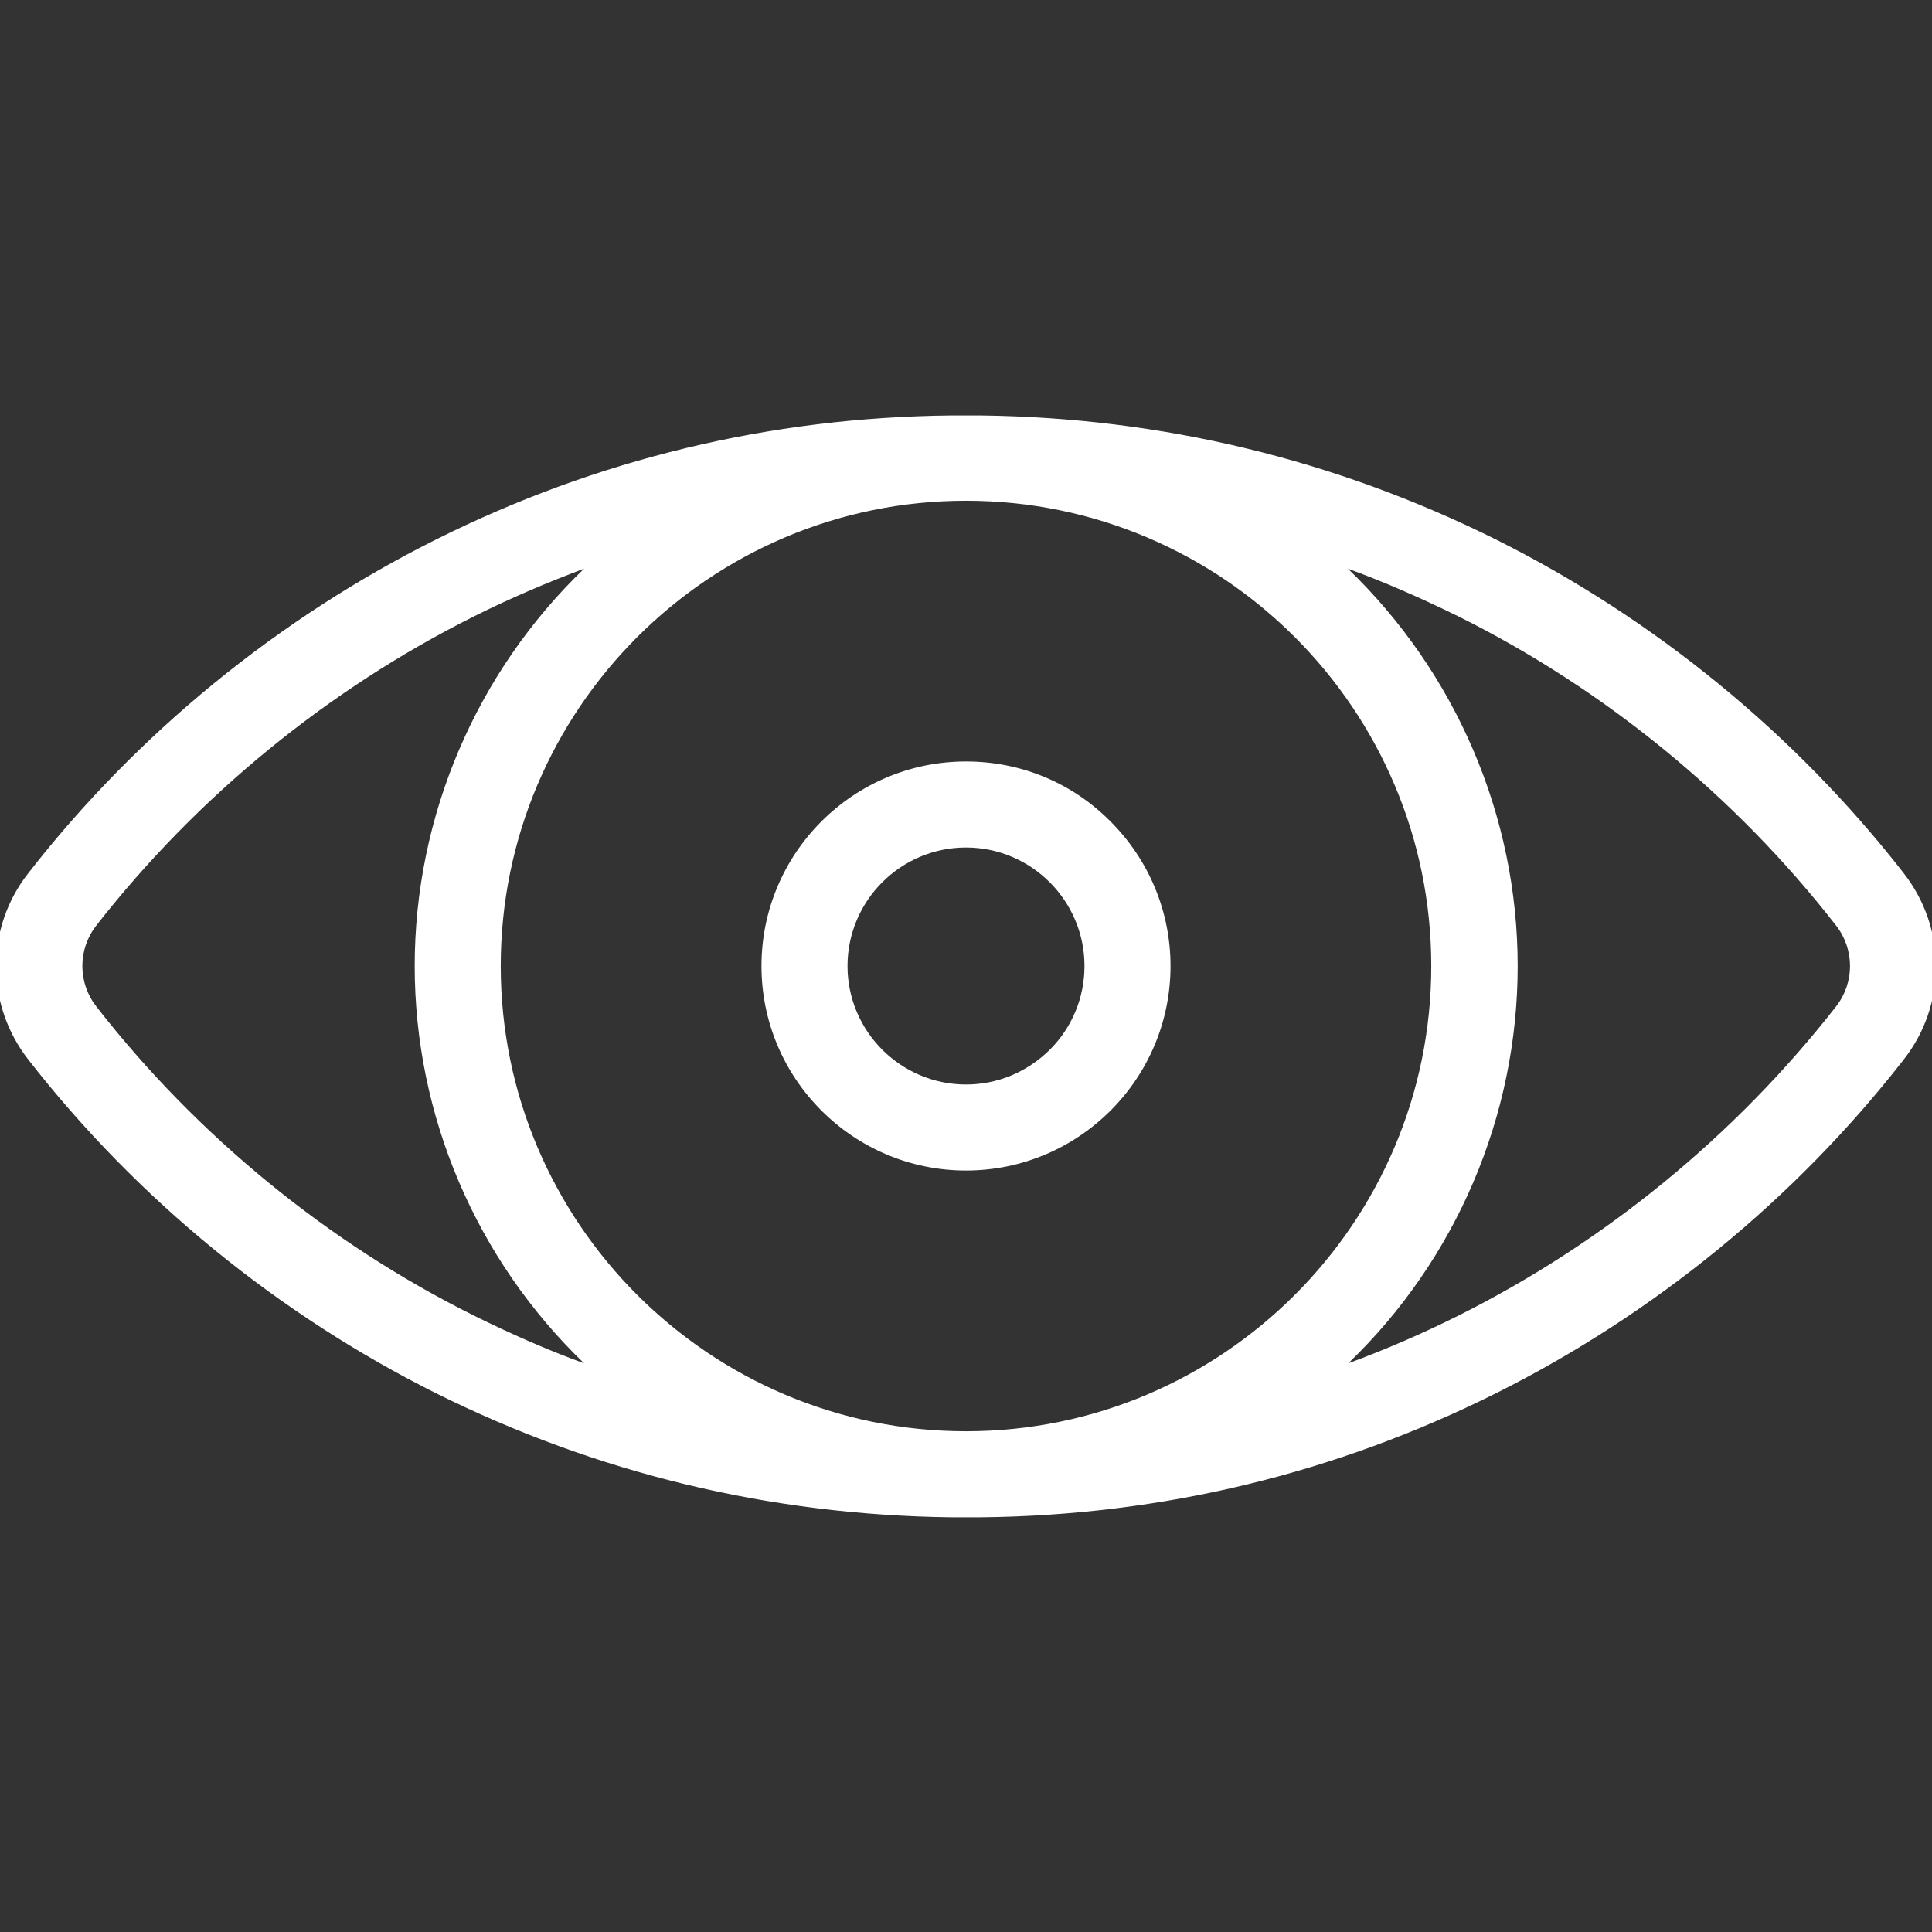 <?xml version="1.0" encoding="utf-8"?>
<!-- Generator: Adobe Illustrator 21.0.0, SVG Export Plug-In . SVG Version: 6.00 Build 0)  -->
<svg version="1.1" id="Layer_1" xmlns="http://www.w3.org/2000/svg" xmlns:xlink="http://www.w3.org/1999/xlink" x="0px" y="0px"
	 width="512px" height="512px" viewBox="0 0 512 512" style="fill: #ffffff;enable-background:new 0 0 512 512;" xml:space="preserve">
<rect x="0" y="0" width="512" height="512" fill="#333333" stroke="none"/>
<g>
	<g>
		<g>
			<path d="M503.7,231.9c-28.7-36.8-66-67.3-107.6-88.1c-42.5-21.2-88.3-32.3-136.1-32.8c-1.3,0-6.6,0-7.9,0
				c-47.8,0.6-93.6,11.6-136.1,32.8C74.3,164.6,37,195.1,8.3,231.9c-11.1,14.2-11.1,34,0,48.2c28.7,36.8,66,67.3,107.6,88.1
				c42.5,21.2,88.3,32.3,136.1,32.8c1.3,0,6.6,0,7.9,0c47.8-0.6,93.6-11.6,136.1-32.8c41.7-20.8,78.9-51.3,107.6-88.1
				C514.8,265.9,514.8,246.1,503.7,231.9z M125.2,349.6c-38.9-19.4-73.7-47.9-100.5-82.3c-5.2-6.7-5.2-15.9,0-22.6
				c26.8-34.4,61.6-62.9,100.5-82.3c11.1-5.5,22.3-10.3,33.8-14.3c-29.6,26.6-48.2,65.1-48.2,107.9c0,42.8,18.6,81.3,48.2,107.9
				C147.6,359.9,136.3,355.1,125.2,349.6z M256,380.3c-68.5,0-124.3-55.8-124.3-124.3S187.5,131.7,256,131.7S380.3,187.5,380.3,256
				S324.5,380.3,256,380.3z M487.3,267.3c-26.8,34.4-61.6,62.9-100.5,82.3c-11,5.5-22.3,10.3-33.8,14.3
				c29.6-26.6,48.2-65.1,48.2-107.9c0-42.8-18.6-81.4-48.2-107.9c11.5,4,22.8,8.8,33.9,14.3c38.9,19.4,73.7,47.9,100.5,82.3
				C492.5,251.4,492.5,260.6,487.3,267.3z"/>
			<path d="M256,402.1c-1.7,0-3.3,0-4,0c-48-0.6-93.9-11.7-136.5-32.9c-41.8-20.9-79.2-51.4-108-88.4c-11.4-14.6-11.4-34.9,0-49.4
				c28.8-37,66.2-67.5,108-88.4c42.6-21.3,88.6-32.4,136.5-32.9c1.3,0,6.6,0,8,0c48,0.6,93.9,11.7,136.5,32.9
				c41.8,20.9,79.2,51.4,108,88.4c11.4,14.6,11.4,34.9,0,49.4c-28.8,37-66.2,67.5-108,88.4c-42.6,21.3-88.6,32.4-136.5,32.9
				C259.3,402.1,257.7,402.1,256,402.1z M256,111.9c-1.6,0-3.3,0-3.9,0c-47.7,0.6-93.3,11.6-135.7,32.7
				c-41.5,20.7-78.6,51.1-107.3,87.8c-10.8,13.8-10.8,33.1,0,47c28.6,36.7,65.7,67.1,107.3,87.8c42.4,21.1,88,32.2,135.7,32.7
				c1.3,0,6.6,0,7.9,0c47.7-0.6,93.3-11.6,135.7-32.7c41.5-20.7,78.7-51.1,107.3-87.8c10.8-13.8,10.8-33.2,0-47
				c-28.6-36.7-65.7-67.1-107.3-87.8c-42.4-21.1-88-32.2-135.7-32.7C259.3,111.9,257.6,111.9,256,111.9z M256,381.3
				c-69.1,0-125.3-56.2-125.3-125.3c0-69.1,56.2-125.3,125.3-125.3S381.3,186.9,381.3,256C381.3,325.1,325.1,381.3,256,381.3z
				 M256,132.7c-68,0-123.3,55.3-123.3,123.3c0,68,55.3,123.3,123.3,123.3S379.3,324,379.3,256C379.3,188,324,132.7,256,132.7z
				 M163.5,366.5l-4.7-1.7c-11.5-4.1-23-8.9-34-14.4C85.7,331,50.9,302.4,23.9,267.9c-5.5-7-5.5-16.8,0-23.8
				c26.9-34.5,61.8-63.1,100.9-82.6c11-5.5,22.4-10.3,34-14.4l4.7-1.7l-3.7,3.3c-30.4,27.4-47.9,66.4-47.9,107.2
				c0,40.8,17.5,79.8,47.9,107.2L163.5,366.5z M154.8,150.7c-9.9,3.7-19.7,7.9-29.1,12.6c-38.8,19.4-73.4,47.7-100.2,82
				c-4.9,6.3-4.9,15.1,0,21.4c26.7,34.3,61.4,62.7,100.2,82l0,0c9.5,4.7,19.2,9,29.1,12.6c-28.6-27.5-44.9-65.6-44.9-105.3
				C109.9,216.3,126.2,178.2,154.8,150.7z M348.6,366.5l3.7-3.3c30.4-27.4,47.8-66.4,47.8-107.2c0-40.8-17.5-79.8-47.9-107.2
				l-3.7-3.3l4.7,1.7c11.5,4.1,23,8.9,34,14.4c39.1,19.5,73.9,48.1,100.9,82.6c5.5,7,5.5,16.8,0,23.8l0,0
				c-26.9,34.5-61.8,63.1-100.9,82.6c-10.9,5.4-22.3,10.3-33.9,14.3L348.6,366.5z M357.2,150.7c28.6,27.5,45,65.6,45,105.3
				c0,39.7-16.3,77.8-44.9,105.3c10-3.7,19.7-7.9,29.1-12.6c38.8-19.4,73.4-47.7,100.2-82l0,0c4.9-6.3,4.9-15.1,0-21.4
				c-26.7-34.3-61.4-62.7-100.2-82C376.8,158.6,367.1,154.3,357.2,150.7z"/>
		</g>
	</g>
</g>
<g>
	<g>
		<g>
			<path d="M256,202.8c-29.3,0-53.2,23.9-53.2,53.2s23.9,53.2,53.2,53.2s53.2-23.9,53.2-53.2C309.2,226.7,285.3,202.8,256,202.8z
				 M256,288.4c-17.8,0-32.4-14.5-32.4-32.4c0-17.8,14.5-32.4,32.4-32.4c17.8,0,32.4,14.5,32.4,32.4
				C288.4,273.8,273.8,288.4,256,288.4z"/>
			<path d="M256,310.2c-29.9,0-54.2-24.3-54.2-54.2c0-29.9,24.3-54.2,54.2-54.2c14.5,0,28.1,5.6,38.3,15.9
				c10.2,10.2,15.9,23.9,15.9,38.3C310.2,285.9,285.9,310.2,256,310.2z M256,203.8c-28.8,0-52.2,23.4-52.2,52.2s23.4,52.2,52.2,52.2
				s52.2-23.4,52.2-52.2c0-13.9-5.4-27-15.3-36.9C283,209.2,269.9,203.8,256,203.8z M256,289.4c-18.4,0-33.4-15-33.4-33.4
				c0-18.4,15-33.4,33.4-33.4c18.4,0,33.4,15,33.4,33.4c0,8.9-3.5,17.3-9.8,23.6C273.3,285.9,264.9,289.4,256,289.4z M256,224.6
				c-17.3,0-31.4,14.1-31.4,31.4c0,17.3,14.1,31.4,31.4,31.4c8.4,0,16.2-3.3,22.2-9.2c5.9-5.9,9.2-13.8,9.2-22.2
				C287.4,238.7,273.3,224.6,256,224.6z"/>
		</g>
	</g>
</g>
</svg>
